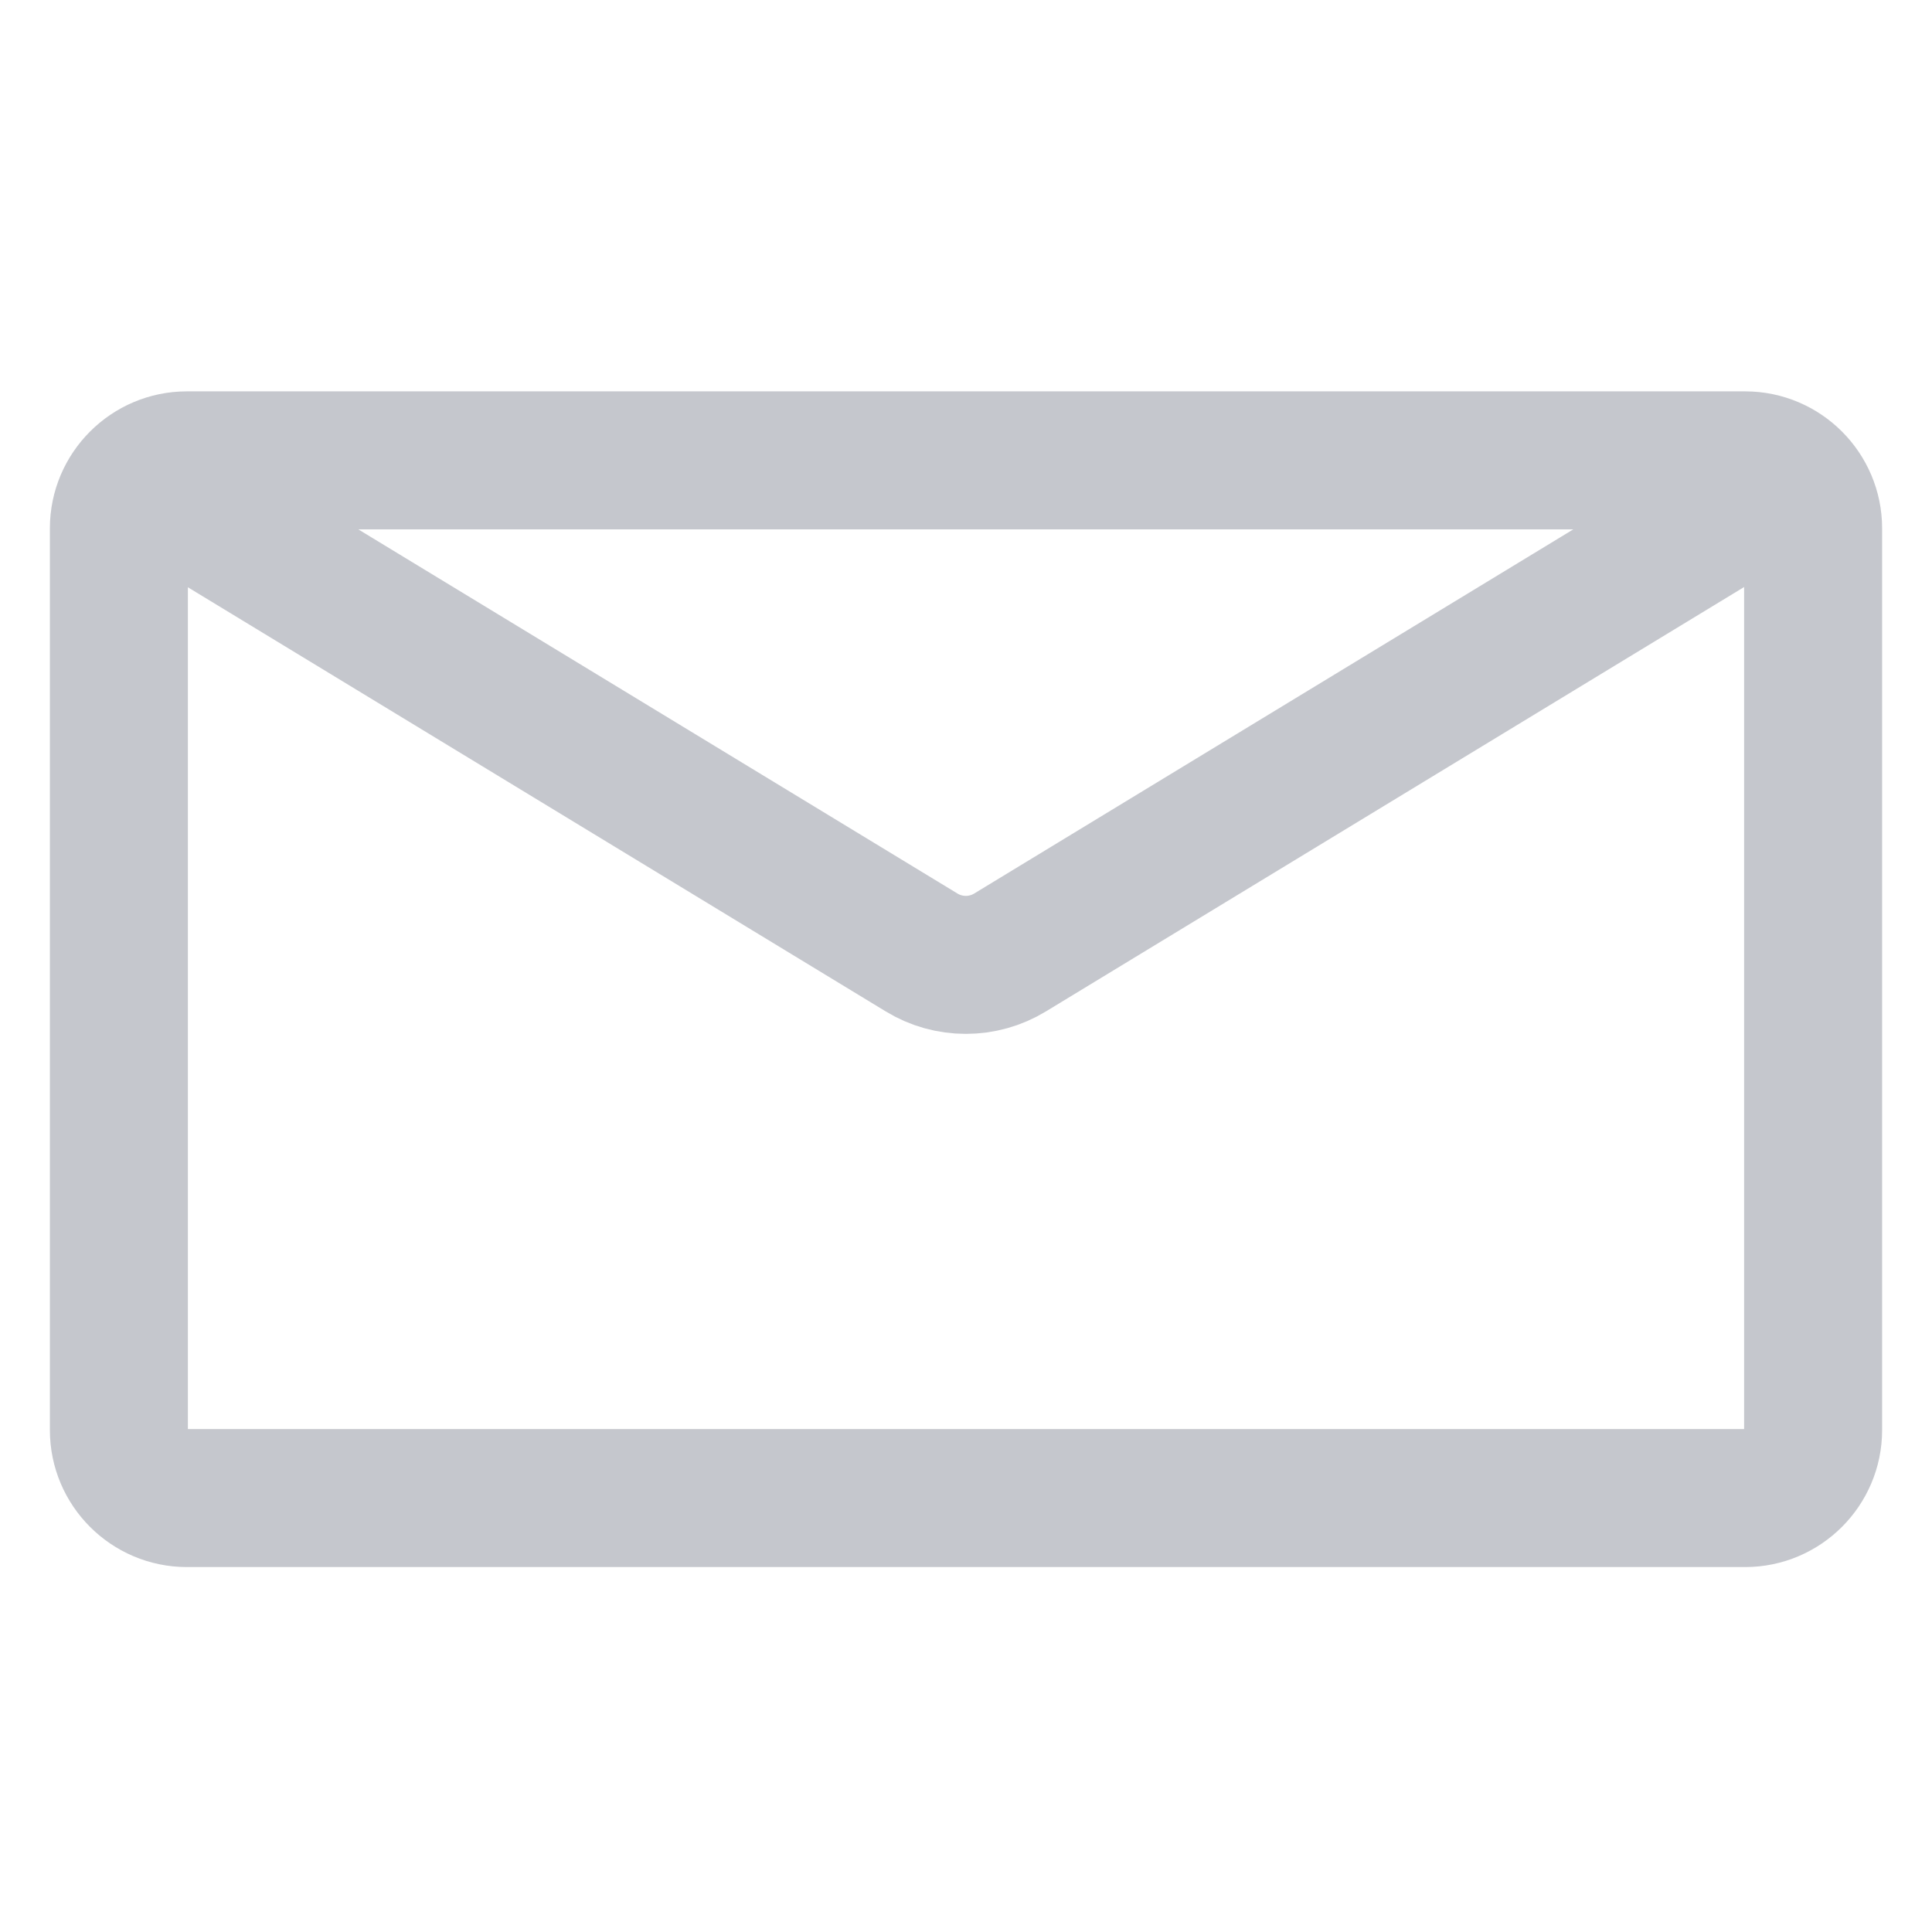 <svg width="28" height="28" viewBox="0 0 28 28" fill="none" xmlns="http://www.w3.org/2000/svg">
<path d="M25.293 21.711H2.707C2.166 21.711 1.723 21.268 1.723 20.727V7.656C1.723 7.115 2.166 6.672 2.707 6.672H25.293C25.834 6.672 26.277 7.115 26.277 7.656V20.727C26.277 21.268 25.834 21.711 25.293 21.711Z" stroke="#C5C7CD" stroke-width="2" stroke-miterlimit="10"/>
<path d="M2.045 6.929L13.355 13.803C13.748 14.044 14.246 14.044 14.64 13.803L25.949 6.929" stroke="#C5C7CD" stroke-width="2" stroke-miterlimit="10"/>
</svg>
